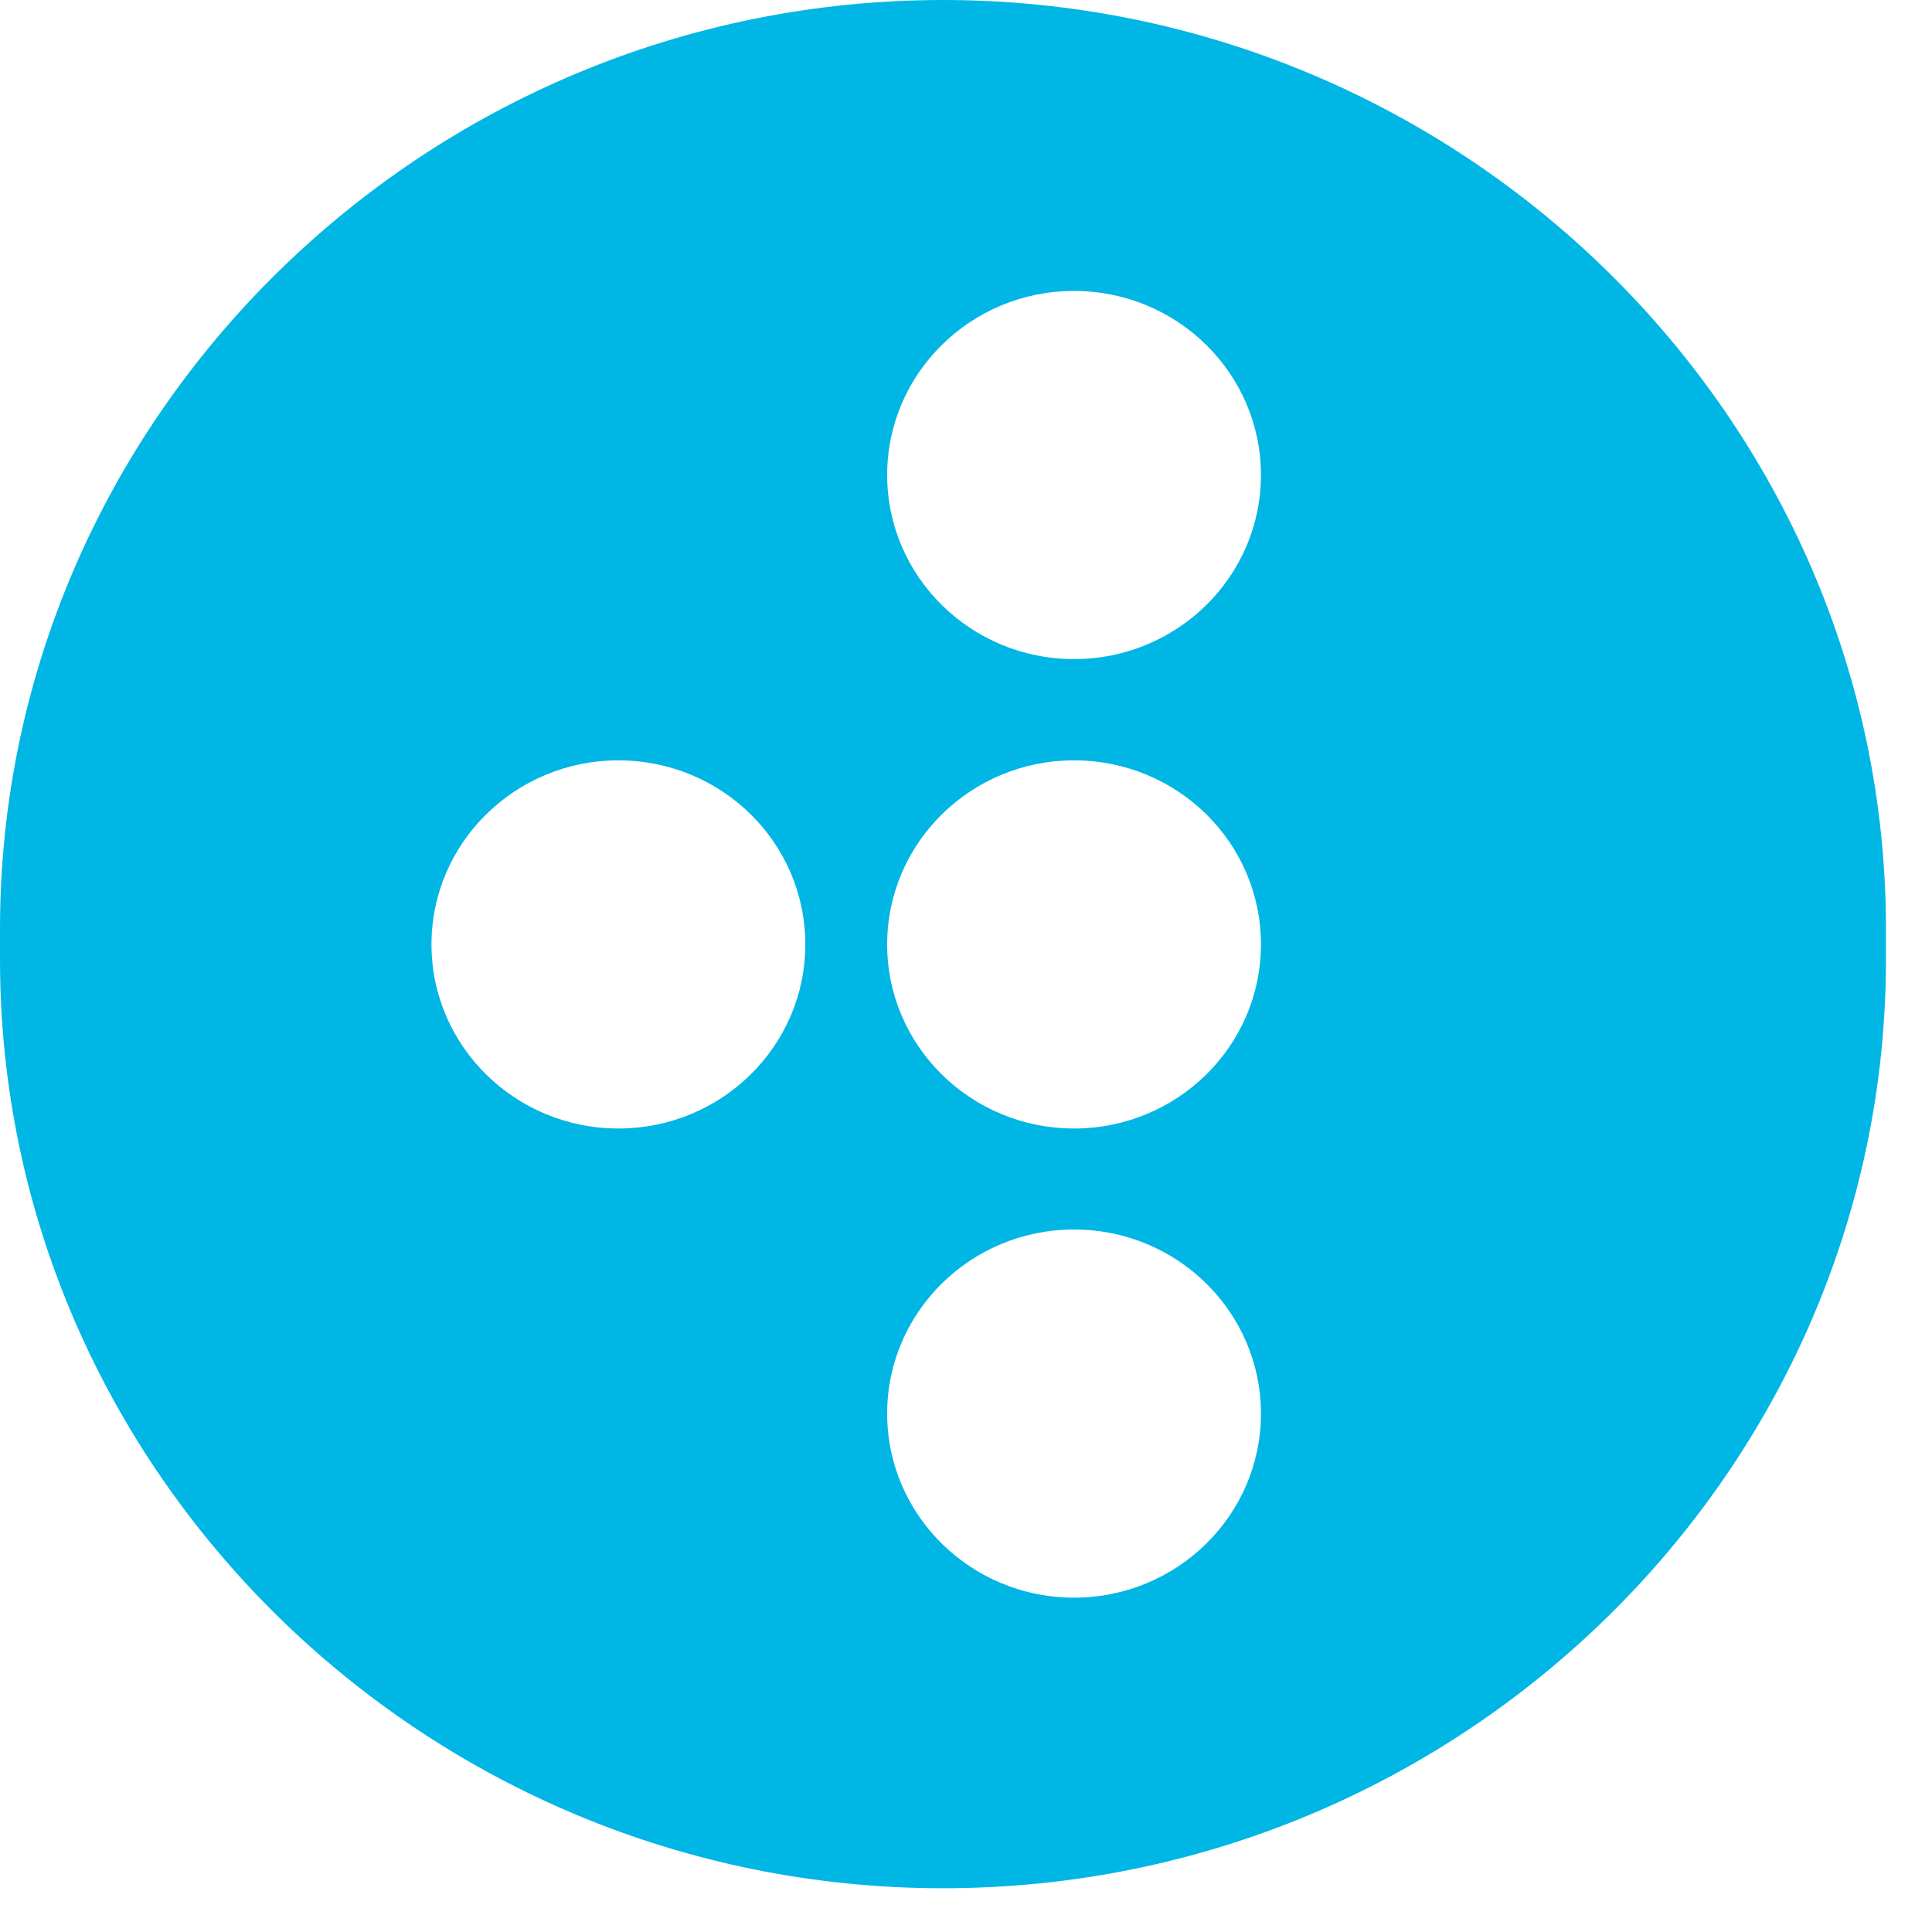 <svg width="36" height="36" viewBox="0 0 36 36" fill="none" xmlns="http://www.w3.org/2000/svg">
<g clip-path="url(#clip0_825_9319)">
<path fill-rule="evenodd" clip-rule="evenodd" d="M17.571 0C27.235 0 35.142 7.786 35.142 17.305V17.88C35.142 27.399 27.235 35.185 17.571 35.185C7.906 35.185 0 27.399 0 17.88V17.305C0 7.792 7.906 0 17.571 0ZM20.013 22.91C18.091 22.91 16.531 24.447 16.531 26.34C16.531 28.233 18.091 29.77 20.013 29.77C21.936 29.77 23.496 28.233 23.496 26.34C23.496 24.447 21.936 22.91 20.013 22.91ZM11.523 14.168C9.601 14.168 8.04 15.705 8.04 17.598C8.04 19.492 9.601 21.028 11.523 21.028C13.445 21.028 15.006 19.492 15.006 17.598C15.006 15.699 13.445 14.168 11.523 14.168ZM20.013 5.421C18.091 5.421 16.531 6.958 16.531 8.851C16.531 10.744 18.091 12.281 20.013 12.281C21.936 12.281 23.496 10.744 23.496 8.851C23.496 6.958 21.936 5.421 20.013 5.421ZM20.013 14.168C18.091 14.168 16.531 15.705 16.531 17.598C16.531 19.492 18.091 21.028 20.013 21.028C21.936 21.028 23.496 19.492 23.496 17.598C23.496 15.699 21.936 14.168 20.013 14.168Z" fill="#00B6E4"/>
</g>
<defs>
<clipPath id="clip0_825_9319">
<rect width="35.142" height="35.185" fill="white"/>
</clipPath>
</defs>
</svg>